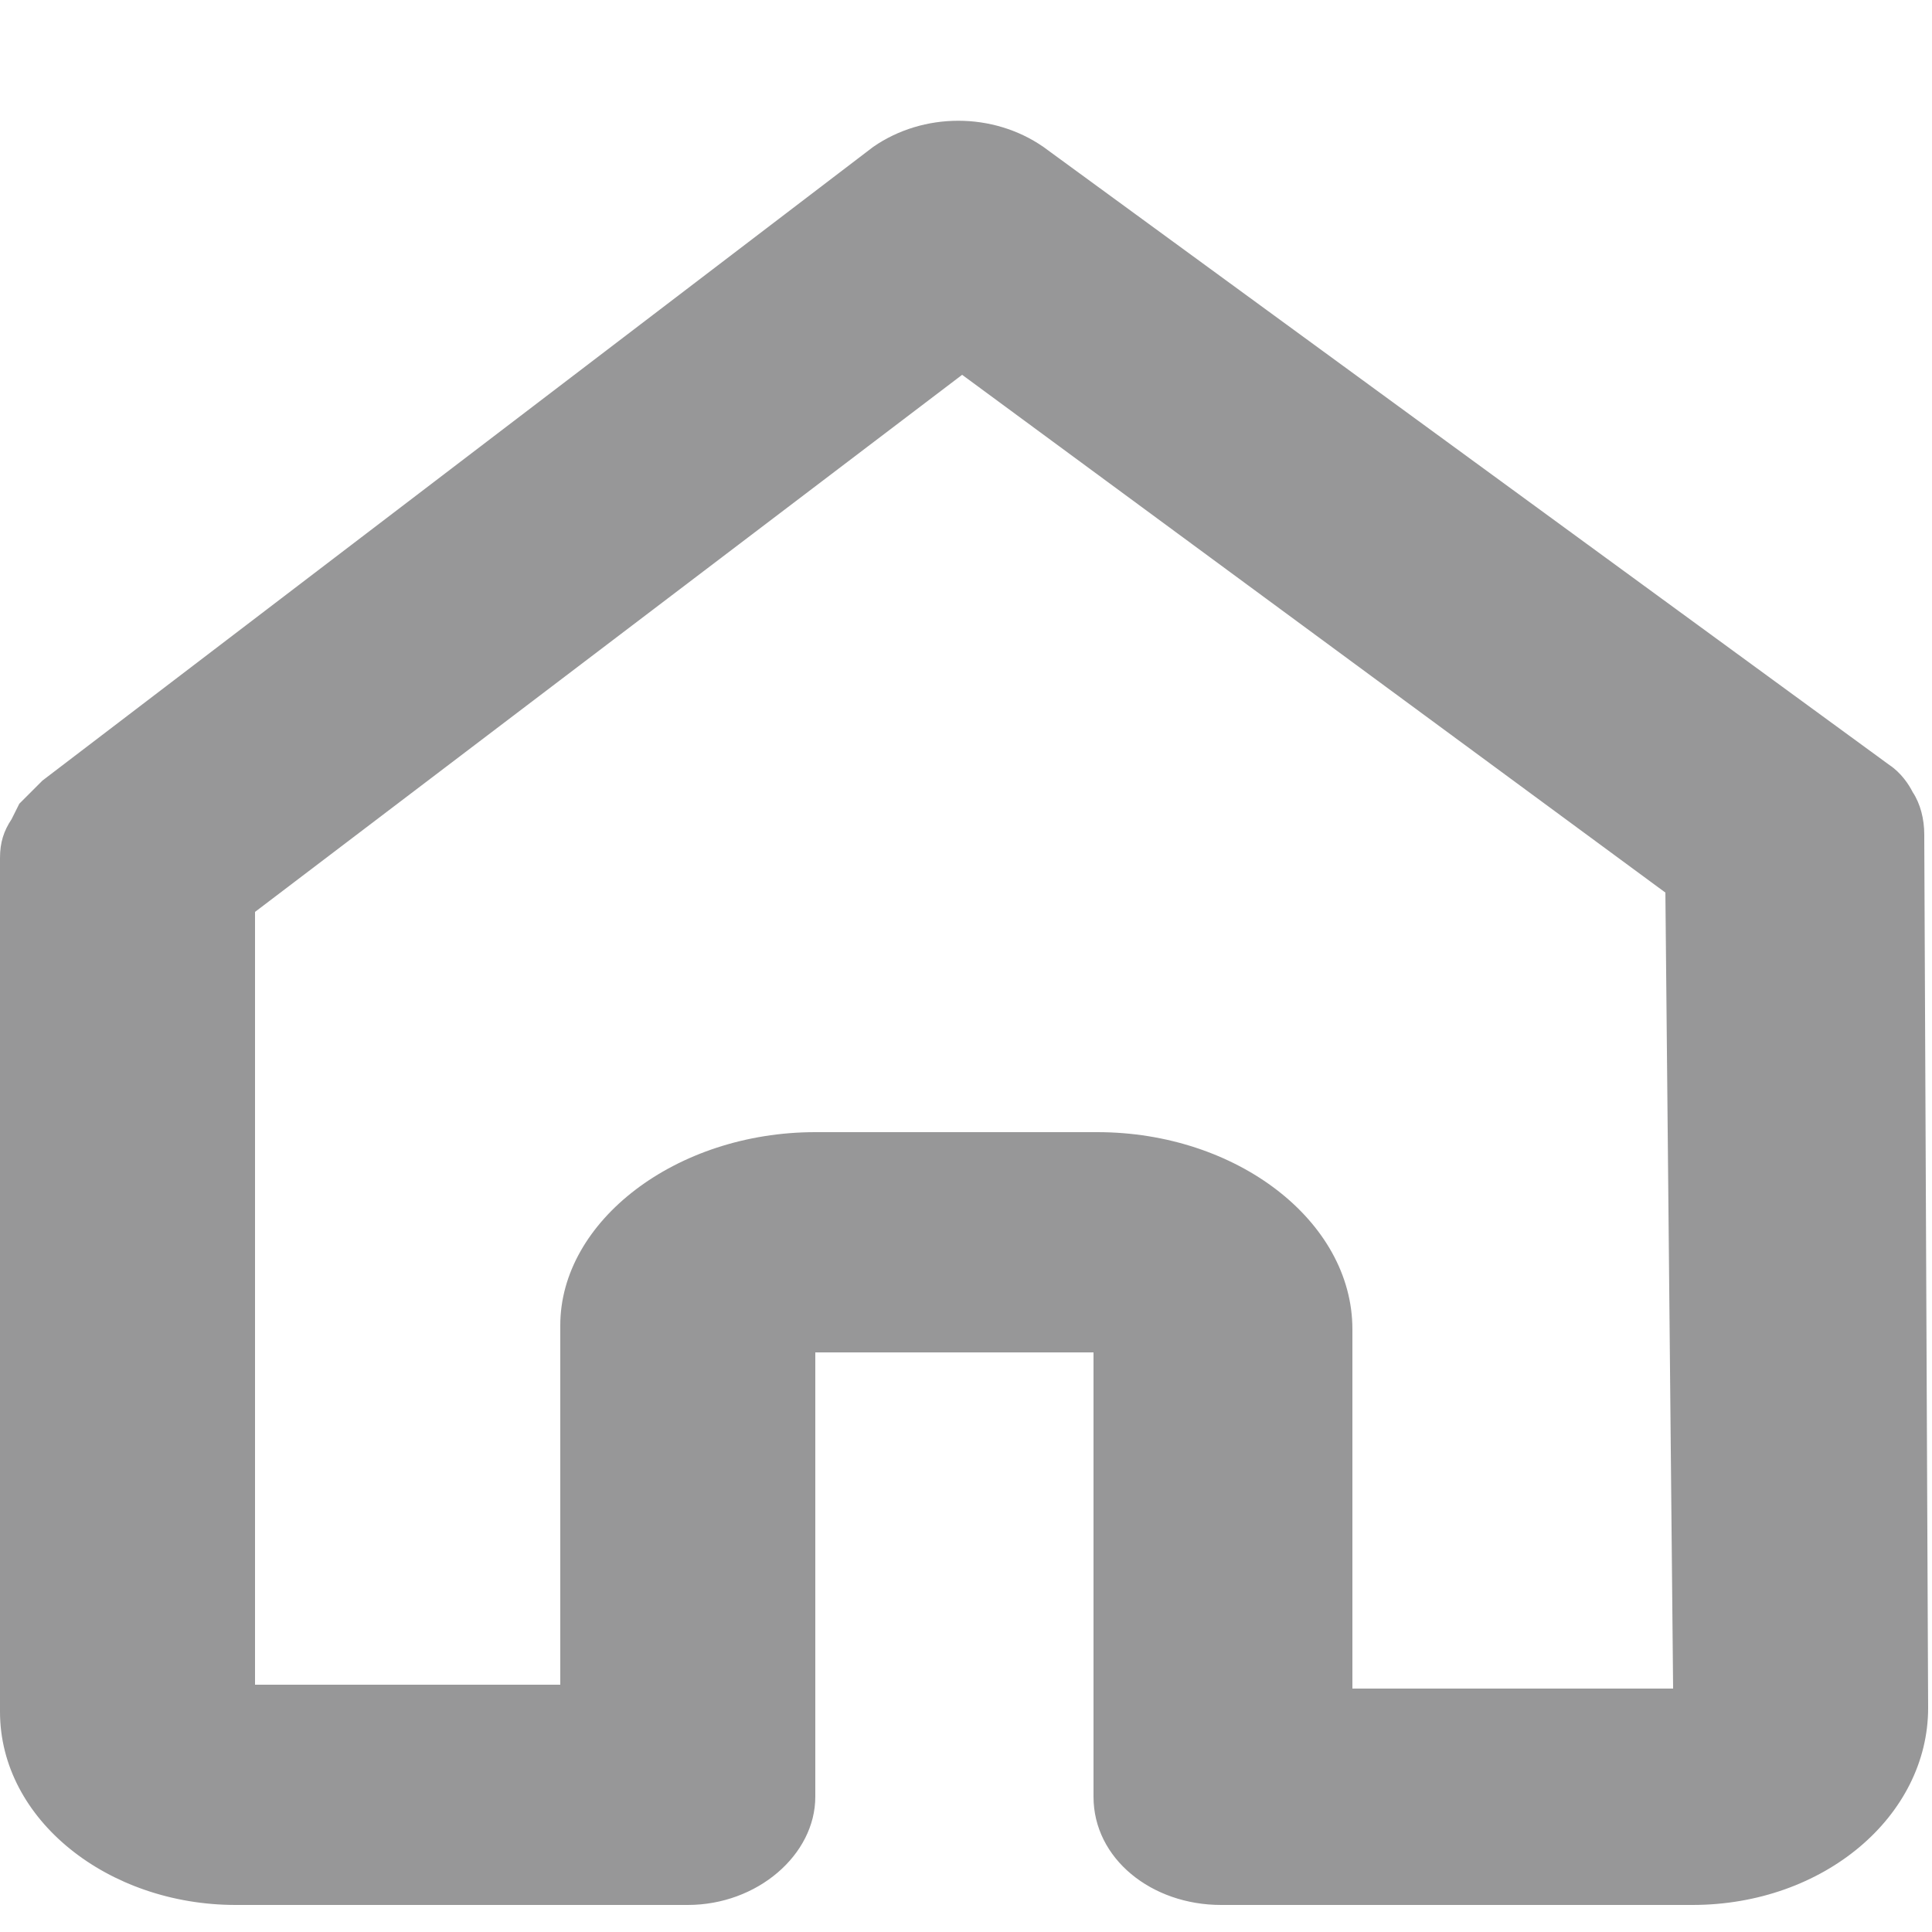 <?xml version="1.0" encoding="utf-8"?>
<!-- Generator: Adobe Illustrator 22.1.0, SVG Export Plug-In . SVG Version: 6.00 Build 0)  -->
<svg version="1.1" id="Layer_1" xmlns="http://www.w3.org/2000/svg" xmlns:xlink="http://www.w3.org/1999/xlink" x="0px" y="0px"
	 viewBox="0 0 50 50" style="enable-background:new 0 0 50 50;" xml:space="preserve">
<style type="text/css">
	.st0{fill:#979798;}
</style>
<path class="st0" d="M49.8,21.7l0-0.1c0-0.4-0.1-0.8-0.3-1.1c-0.1-0.2-0.3-0.5-0.6-0.7L27,3.8c-1.3-0.9-3.1-0.9-4.4,0L1.1,20.2
	l-0.2,0.2c-0.1,0.1-0.3,0.3-0.4,0.4l-0.2,0.4c-0.2,0.3-0.3,0.6-0.3,1l0,22.1c0,2.8,2.8,5,6.1,5h11.7c1.8,0,3.3-1.3,3.3-2.8
	c0-0.1,0-0.1,0-0.2l0-11.3h7.2v11.1c0,0.1,0,0.1,0,0.2l0,0.2c0,1.6,1.5,2.8,3.3,2.8h12.2c3.4,0,6.1-2.3,6.1-5.1L49.8,21.7z
	 M28.4,29.3h-7.3c-3.6,0-6.6,2.3-6.6,5v9.3H6.6v-20L24.9,9.7l18.2,13.4l0.2,20.6H35v-9.3C35,31.6,32,29.3,28.4,29.3z"/>
</svg>
